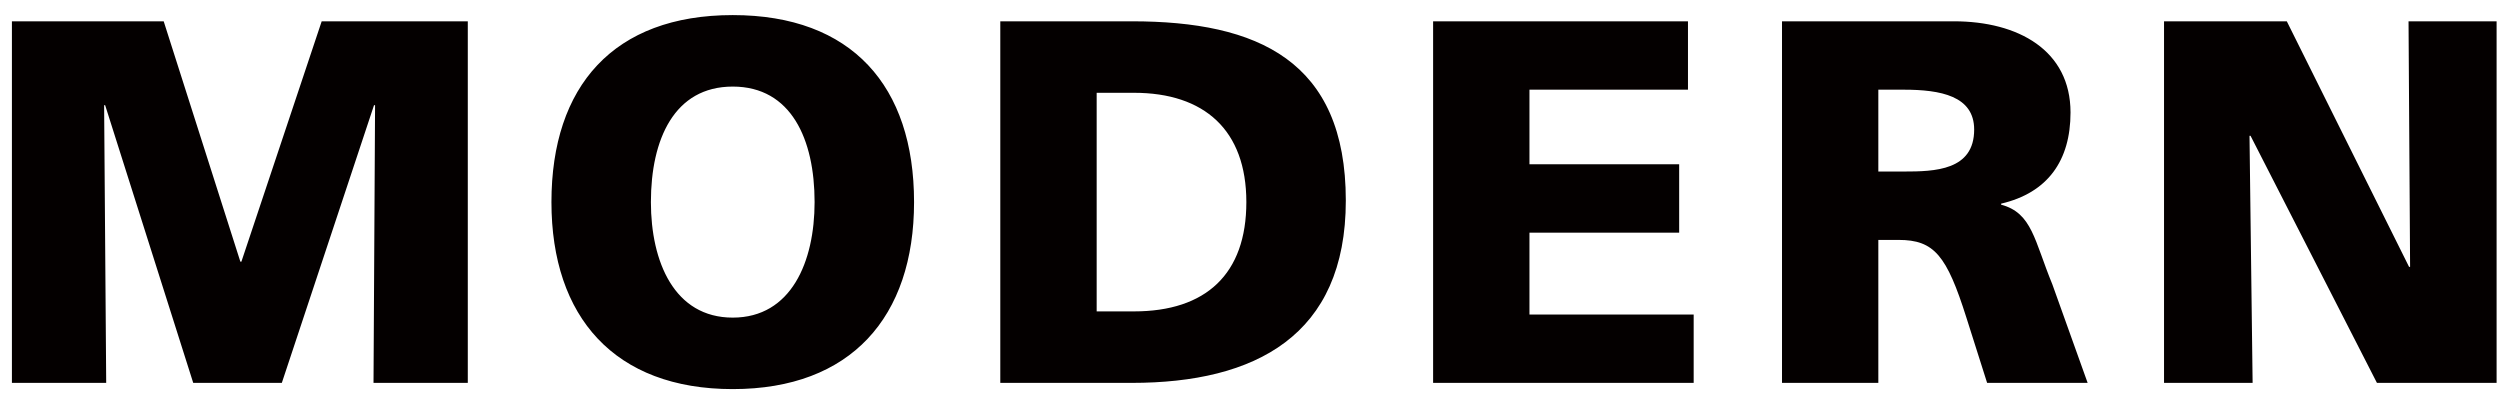 <svg xmlns='http://www.w3.org/2000/svg' width='111' height='18' viewBox='0 0 111 18'>
    <g fill='none' fillRule='evenodd' transform='translate(-22 -23)'>
      <rect width='157' height='64' rx='3.2' />
      <path
        fill='#040000'
        fillRule='nonzero'
        d='M22.529,40 L22.529,23.946 L29.268,23.946 L32.672,34.618 L32.718,34.618 L36.283,23.946 L42.77,23.946 L42.77,40 L38.584,40 L38.653,27.672 L38.606,27.672 L34.513,40 L30.579,40 L26.669,27.672 L26.623,27.672 L26.715,40 L22.529,40 Z M46.484,31.973 C46.484,26.821 49.244,23.67 54.534,23.67 C59.824,23.67 62.584,26.821 62.584,31.973 C62.584,37.079 59.778,40.276 54.534,40.276 C49.29,40.276 46.484,37.079 46.484,31.973 Z M50.9,31.973 C50.9,34.618 51.935,37.102 54.534,37.102 C57.133,37.102 58.168,34.618 58.168,31.973 C58.168,29.19 57.133,26.844 54.534,26.844 C51.935,26.844 50.9,29.19 50.9,31.973 Z M66.413,40 L66.413,23.946 L72.255,23.946 C77.844,23.946 81.754,25.694 81.754,31.904 C81.754,37.907 77.73,40 72.255,40 L66.413,40 Z M70.692,27.12 L70.692,36.826 L72.347,36.826 C75.544,36.826 77.338,35.17 77.338,31.973 C77.338,28.776 75.475,27.12 72.347,27.12 L70.692,27.12 Z M85.63,40 L85.63,23.946 L96.946,23.946 L96.946,26.982 L89.908,26.982 L89.908,30.294 L96.555,30.294 L96.555,33.33 L89.908,33.33 L89.908,36.964 L97.199,36.964 L97.199,40 L85.63,40 Z M101.121,40 L101.121,23.946 L108.757,23.946 C111.609,23.946 113.931,25.234 113.931,27.994 C113.931,30.133 112.919,31.559 110.85,32.042 L110.85,32.088 C112.23,32.456 112.322,33.675 113.126,35.63 L114.691,40 L110.228,40 L109.308,37.102 C108.434,34.342 107.882,33.652 106.296,33.652 L105.398,33.652 L105.398,40 L101.121,40 Z M105.398,26.982 L105.398,30.616 L106.525,30.616 C107.906,30.616 109.653,30.57 109.653,28.753 C109.653,27.258 108.159,26.982 106.525,26.982 L105.398,26.982 Z M118.083,40 L118.083,23.946 L123.534,23.946 L128.962,34.848 L129.008,34.848 L128.939,23.946 L132.849,23.946 L132.849,40 L127.536,40 L121.924,29.029 L121.878,29.029 L122.016,40 L118.083,40 Z'
      />
    </g>
  </svg>